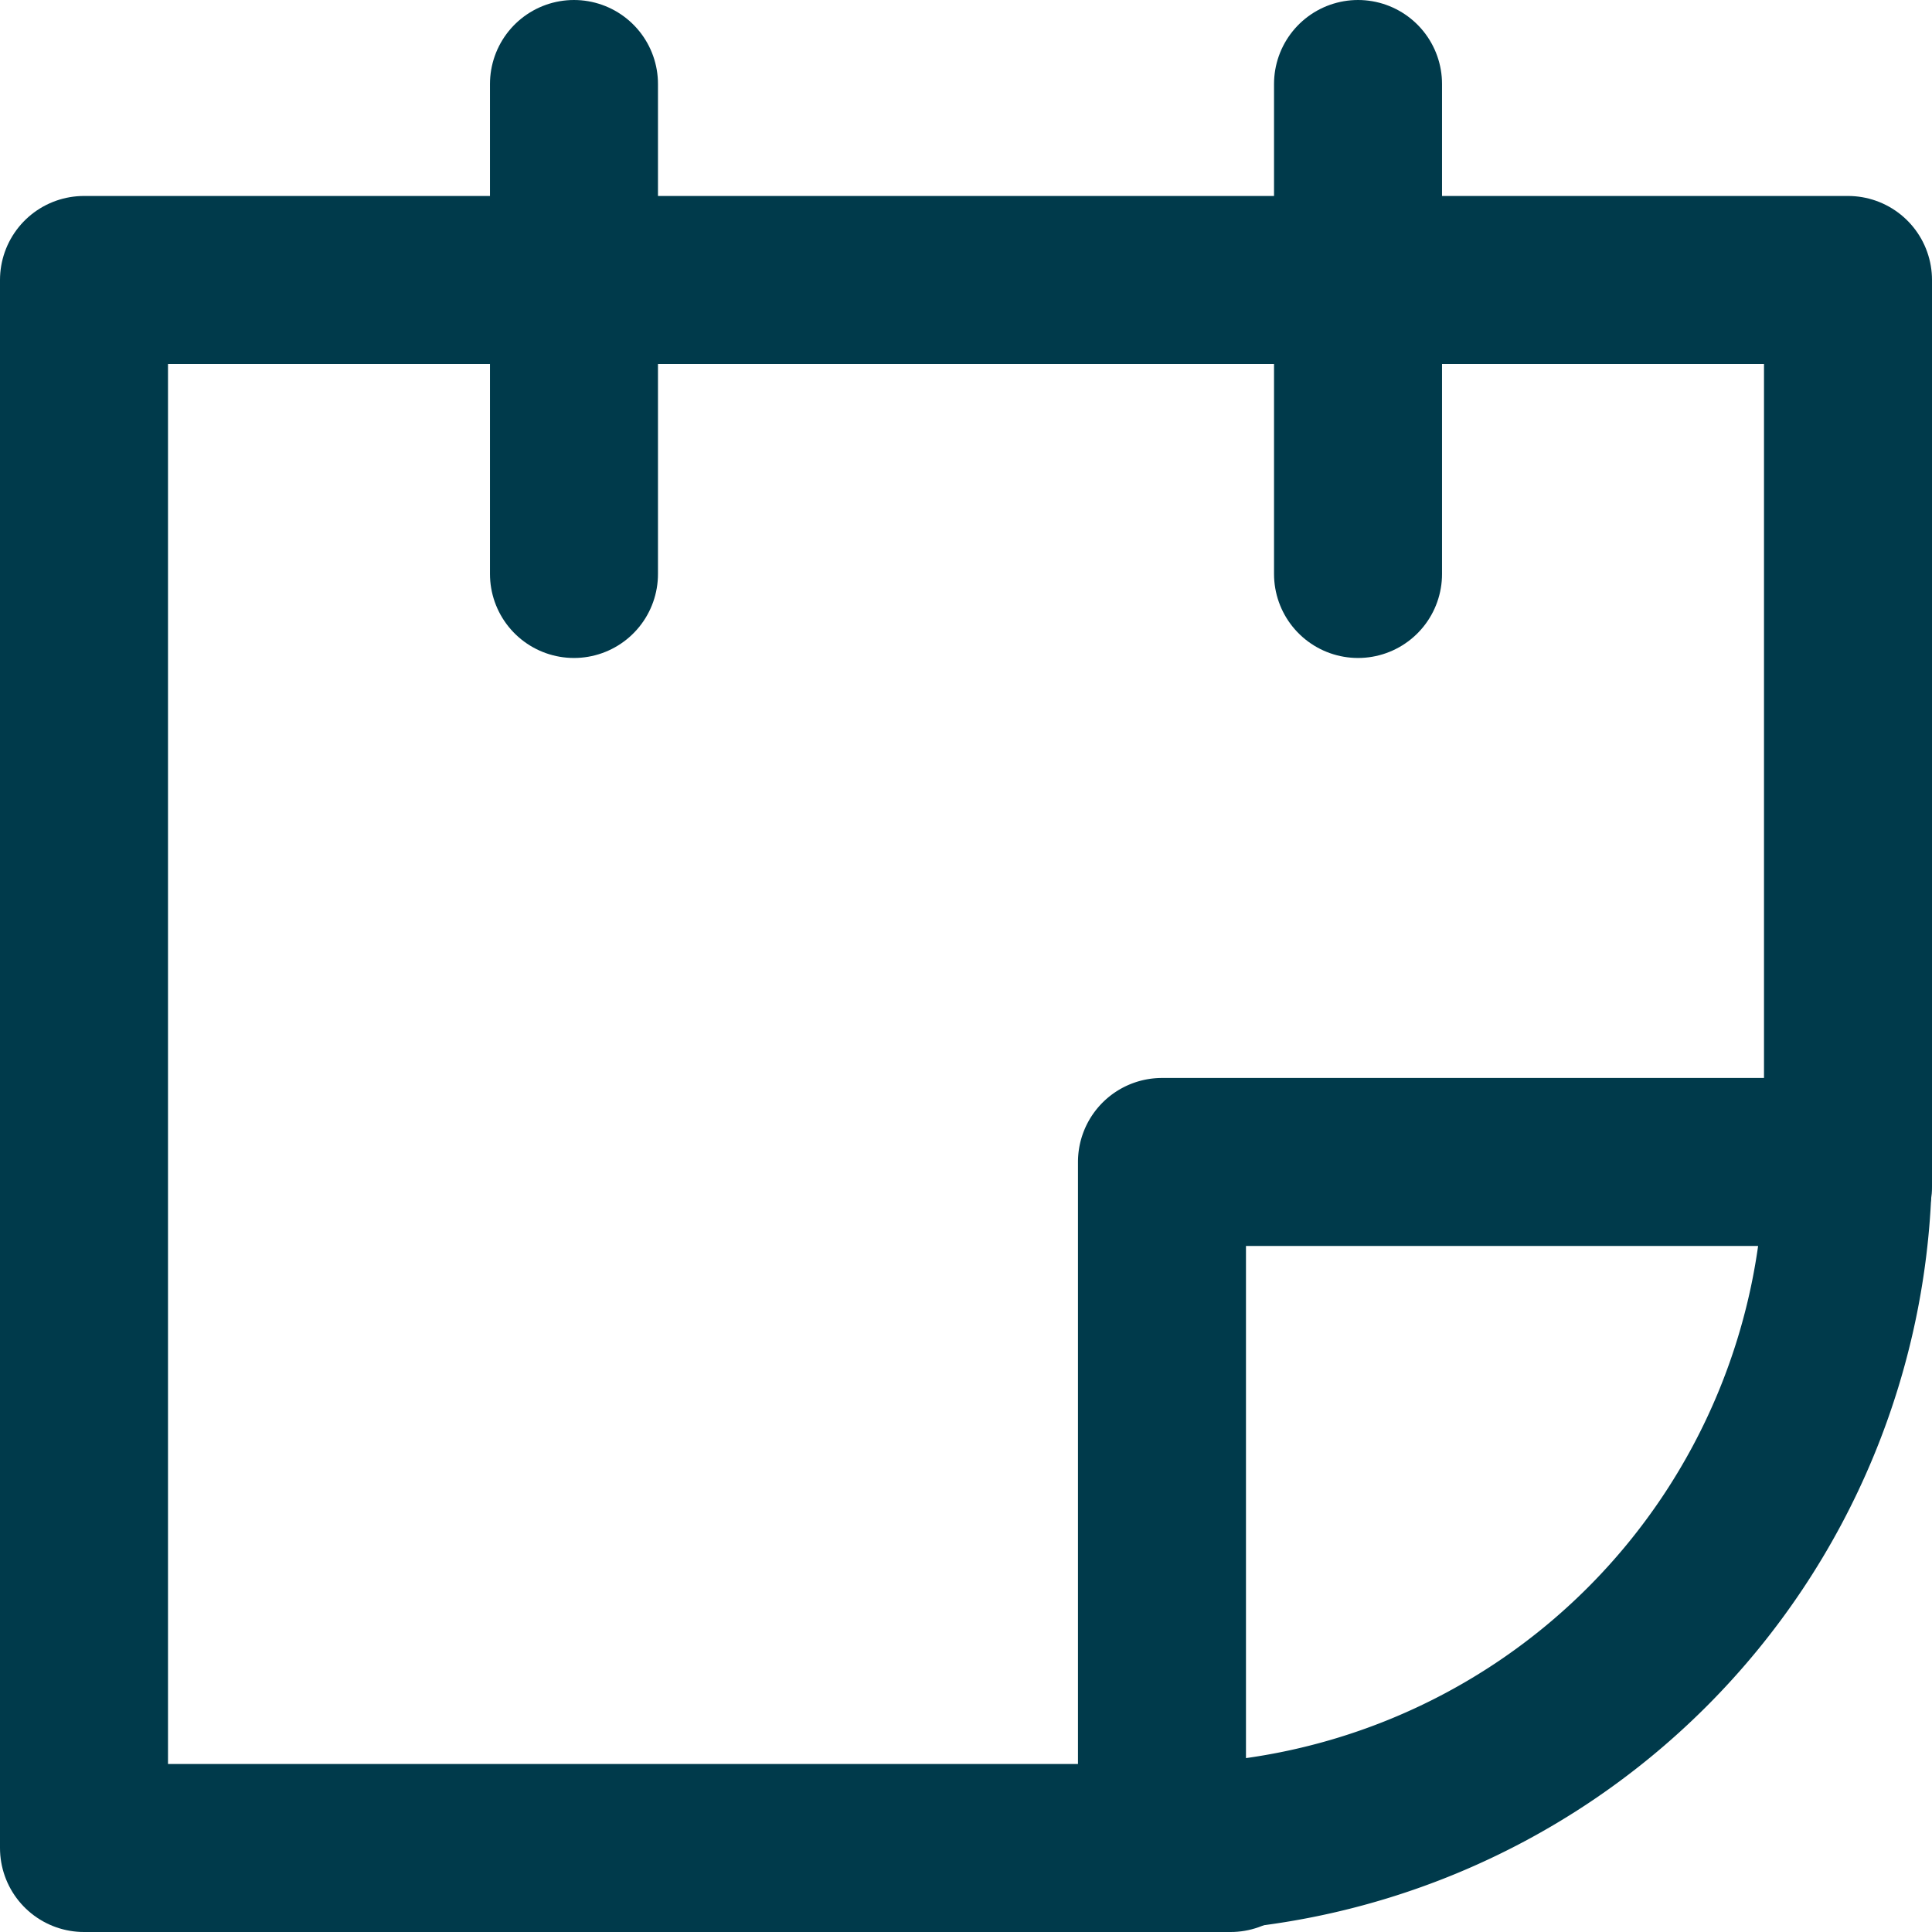 <svg xmlns="http://www.w3.org/2000/svg" width="23" height="23" viewBox="0 0 23 23">
    <g id="icon_print_copy" data-name="icon/print copy" transform="translate(-2.5 -2.5)">
        <g id="Group" transform="translate(3.5 3.5)">
            <path id="Stroke_1" data-name="Stroke 1" d="M13.65,18.667H0V0H21V10.792" transform="translate(0 2.333)"
                fill="none" stroke="#003a4b" stroke-linecap="round" stroke-linejoin="round" stroke-miterlimit="10"
                stroke-width="2" />
            <path id="Stroke_9" data-name="Stroke 9" d="M8.167,0A8.167,8.167,0,0,1,0,8.167V0Z"
                transform="translate(12.833 12.833)" fill="none" stroke="#003a4b" stroke-linejoin="round"
                stroke-miterlimit="10" stroke-width="2" />
            <path id="Stroke_6_Copy" data-name="Stroke 6 Copy" d="M.5,0V5.833" transform="translate(5.333)" fill="none"
                stroke="#003a4b" stroke-linecap="round" stroke-linejoin="round" stroke-miterlimit="10"
                stroke-width="2" />
            <path id="Stroke_6" data-name="Stroke 6" d="M.5,0V5.833" transform="translate(14.667)" fill="none"
                stroke="#003a4b" stroke-linecap="round" stroke-linejoin="round" stroke-miterlimit="10"
                stroke-width="2" />
        </g>
    </g>
</svg>
